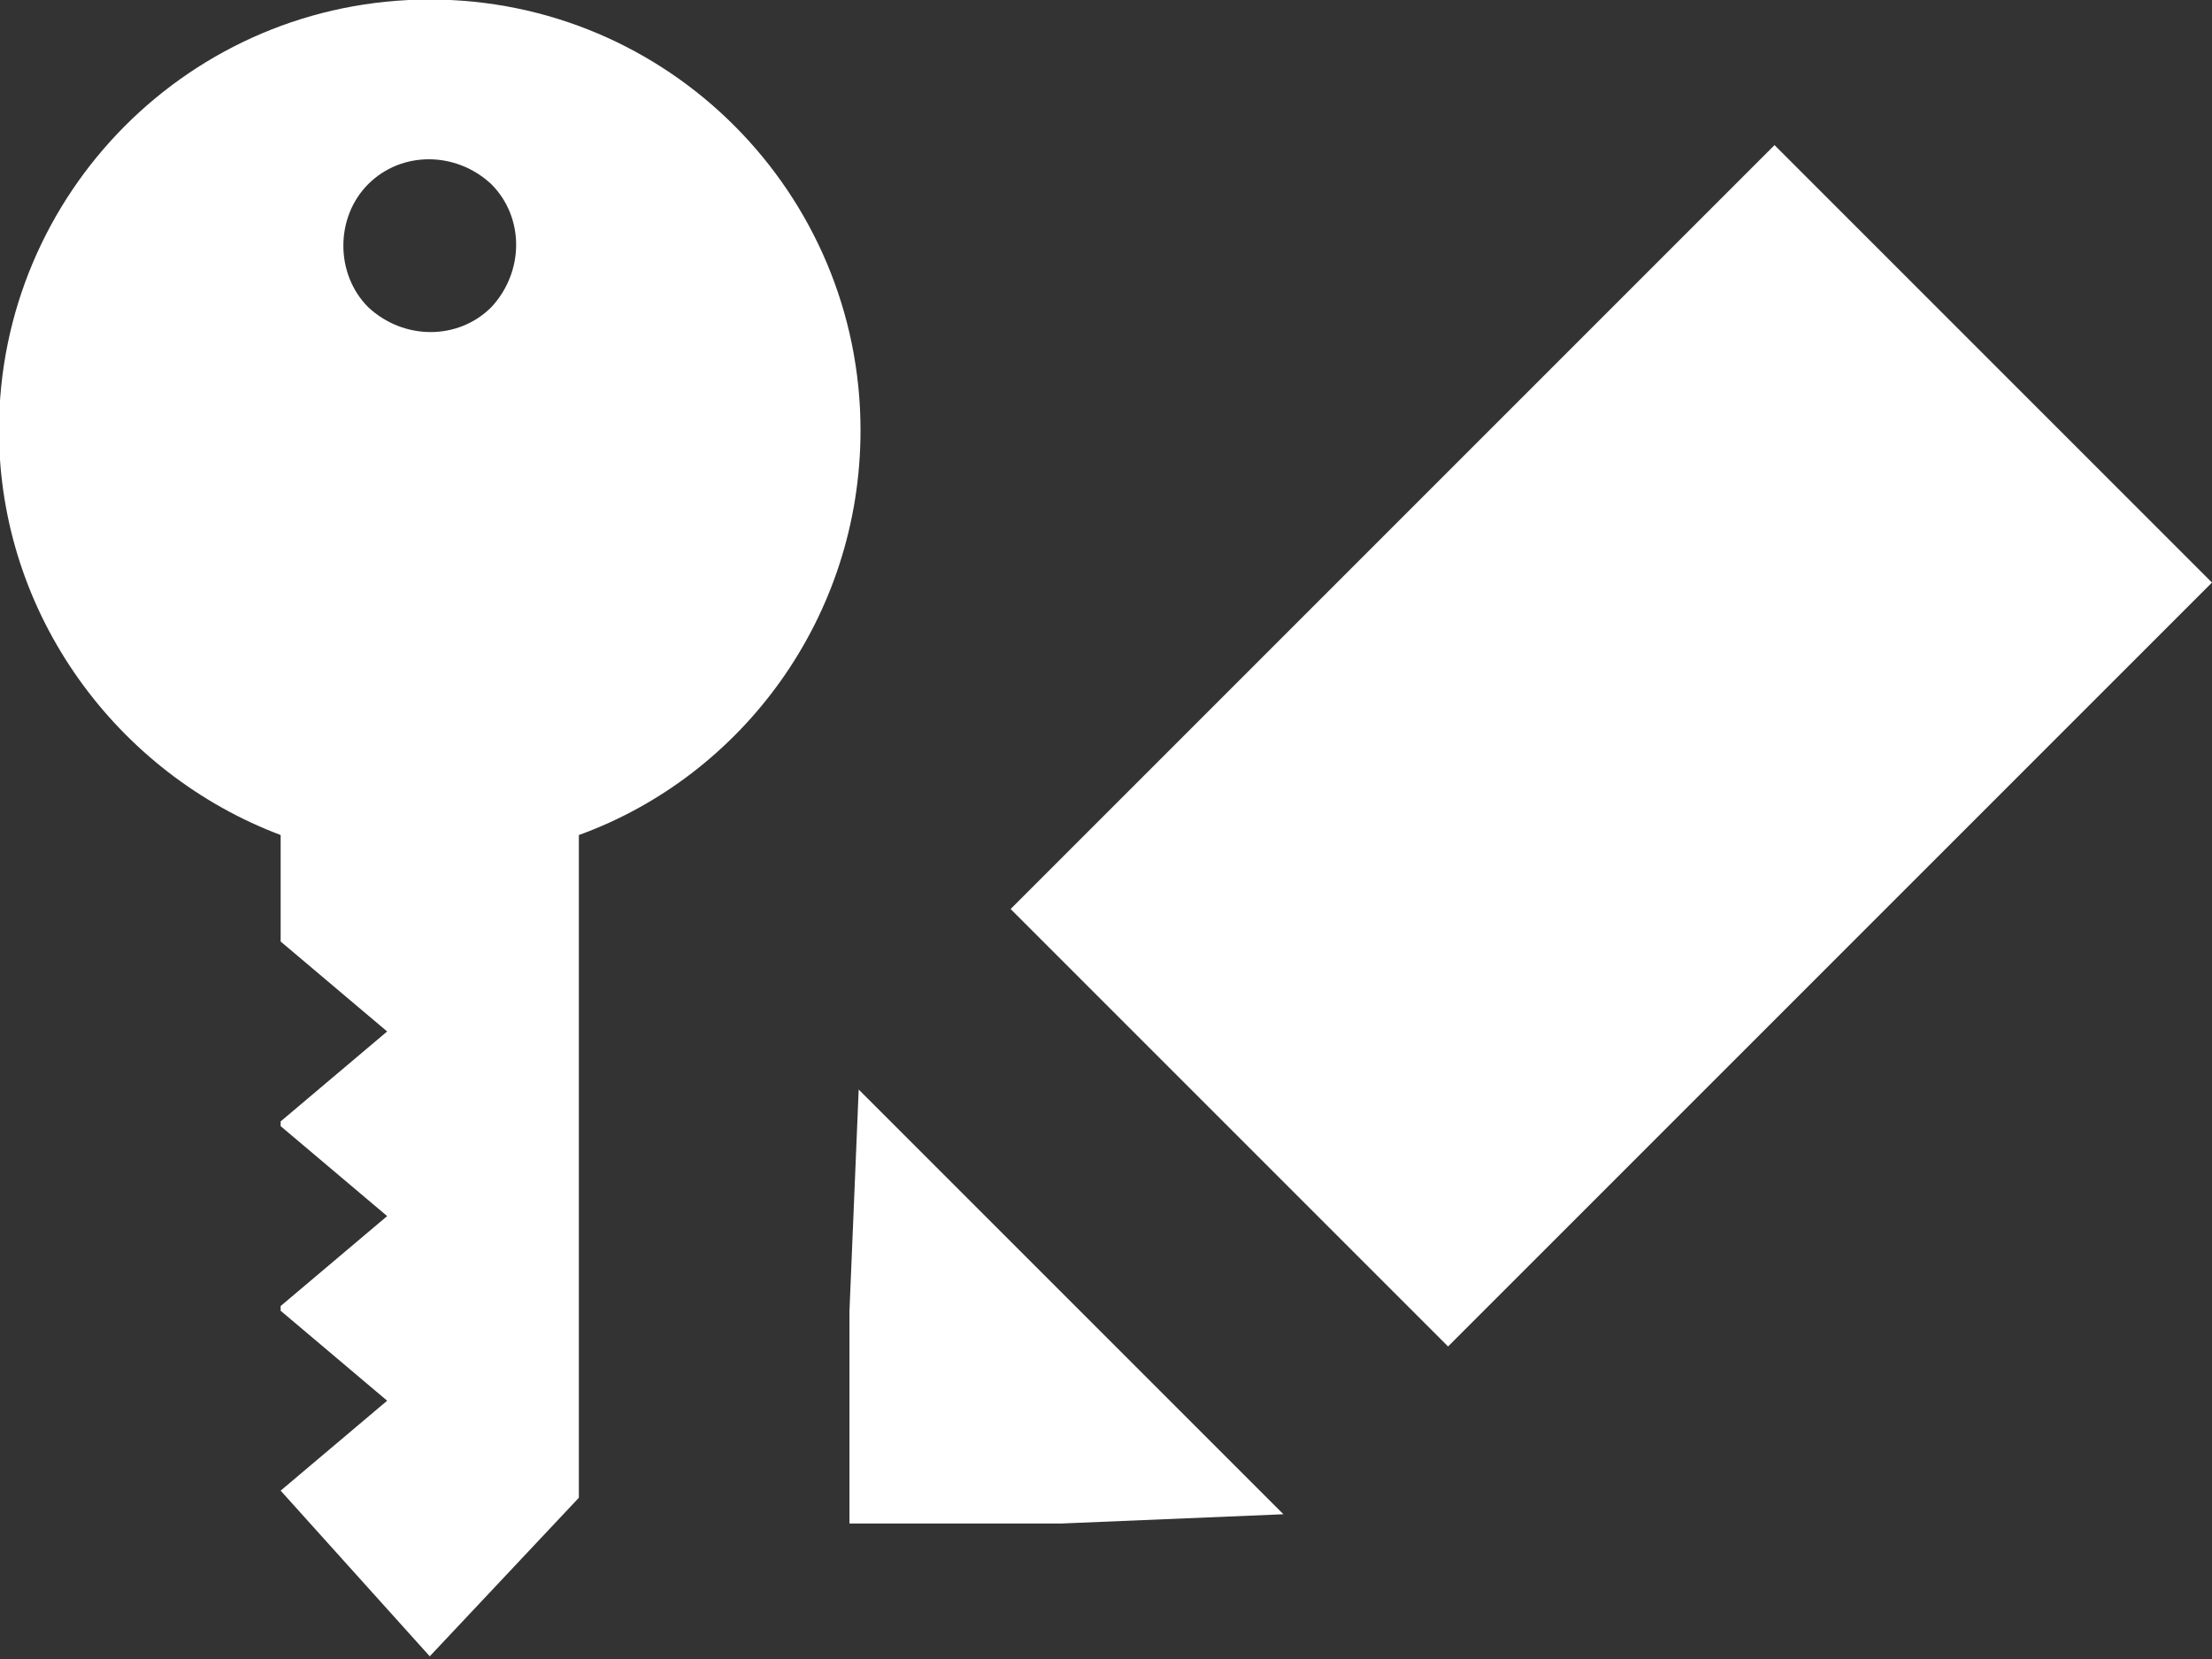 <?xml version="1.0" encoding="UTF-8" standalone="no"?>
<!DOCTYPE svg PUBLIC "-//W3C//DTD SVG 1.1//EN" "http://www.w3.org/Graphics/SVG/1.1/DTD/svg11.dtd">
<svg width="100%" height="100%" viewBox="0 0 120 90" version="1.1" xmlns="http://www.w3.org/2000/svg" xmlns:xlink="http://www.w3.org/1999/xlink" xml:space="preserve" xmlns:serif="http://www.serif.com/" style="fill-rule:evenodd;clip-rule:evenodd;stroke-linejoin:round;stroke-miterlimit:2;">
    <rect x="0" y="0" width="120" height="90" fill="#333333" stroke="none"/>
    <g transform="matrix(0.107,0,0,0.107,-40.886,-19.286)">
        <path d="M818.4,398.4C818.4,278.4 721.201,180 600,180C478.799,180 381.6,278.398 381.6,398.4C381.6,492.002 441.6,572.4 524.4,603.6L524.4,657.6L578.4,703.202L524.4,748.804L524.4,751.202L578.4,796.804L524.4,842.406L524.4,844.805L578.4,890.407L524.4,936.009L599.998,1020L675.6,939.607L675.6,603.607C758.397,573.607 818.4,493.207 818.4,398.407L818.4,398.4ZM568.8,273.6C585.601,256.799 613.198,256.799 631.198,273.6C647.999,290.401 647.999,317.998 631.198,335.998C614.397,352.799 586.8,352.799 568.8,335.998C551.999,319.197 551.999,290.396 568.8,273.6Z" style="fill:white;fill-rule:nonzero;"/>
    </g>
    <g transform="matrix(3.542,-3.542,3.542,3.542,-2.909,73.754)">
        <g>
            <rect x="11.6" y="4.7" width="11.7" height="6.7" style="fill:white;"/>
        </g>
    </g>
    <g transform="matrix(5.009,0,0,5.009,0,0)">
        <g>
            <path d="M9.2,16.5L9.2,14.2L9.3,11.8L13.9,16.4L11.5,16.5L9.2,16.5Z" style="fill:white;fill-rule:nonzero;"/>
        </g>
    </g>
</svg>
